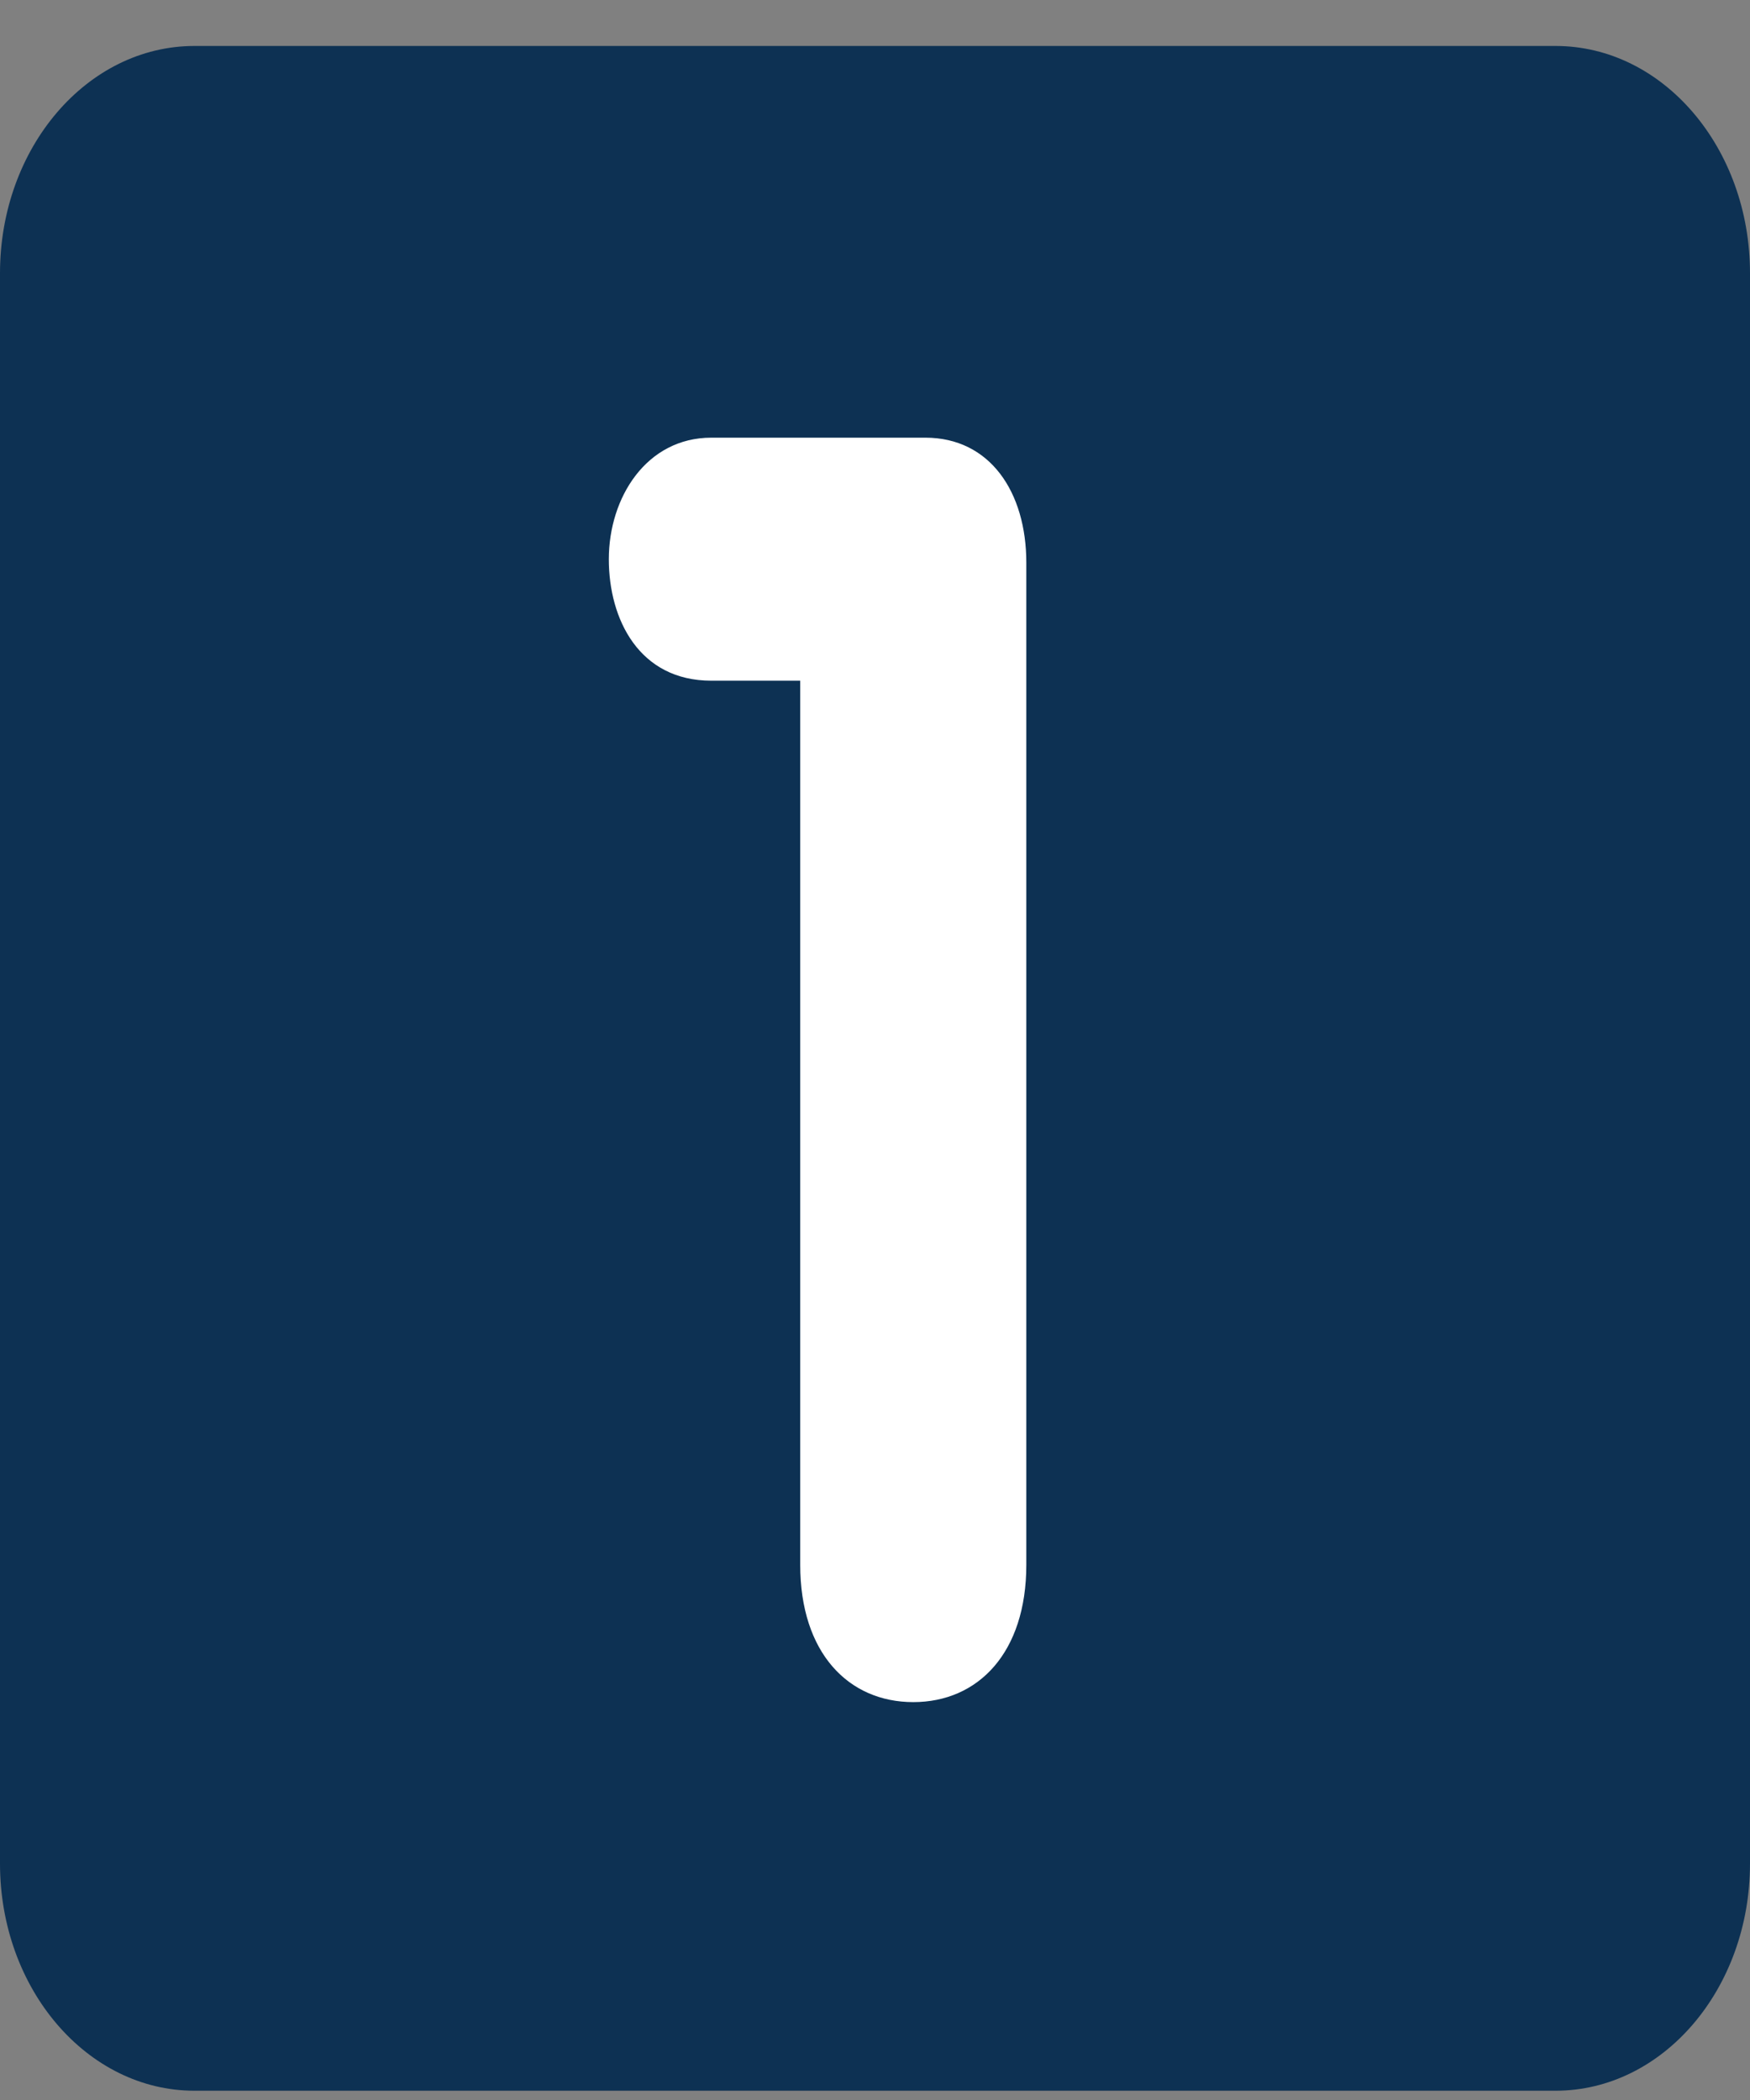 <svg width="30" height="36" viewBox="0 0 30 36" fill="none" xmlns="http://www.w3.org/2000/svg">
<rect x="0" y="0" width="30" height="36" fill="#808080" stroke="none"/>
<path d="M30 31.947C30 34.097 28.508 35.841 26.667 35.841H3.333C1.493 35.841 0 34.097 0 31.947V4.683C0 2.532 1.493 0.788 3.333 0.788H26.667C28.508 0.788 30 2.532 30 4.683V31.947Z" fill="#0D3153"/>
<path d="M13.718 11.669H12.194C10.954 11.669 10.437 10.613 10.437 9.587C10.437 8.529 11.082 7.503 12.194 7.503H15.863C16.974 7.503 17.594 8.439 17.594 9.646V26.825C17.594 28.335 16.767 29.179 15.656 29.179C14.545 29.179 13.718 28.335 13.718 26.825V11.669Z" fill="white"/>
</svg>
